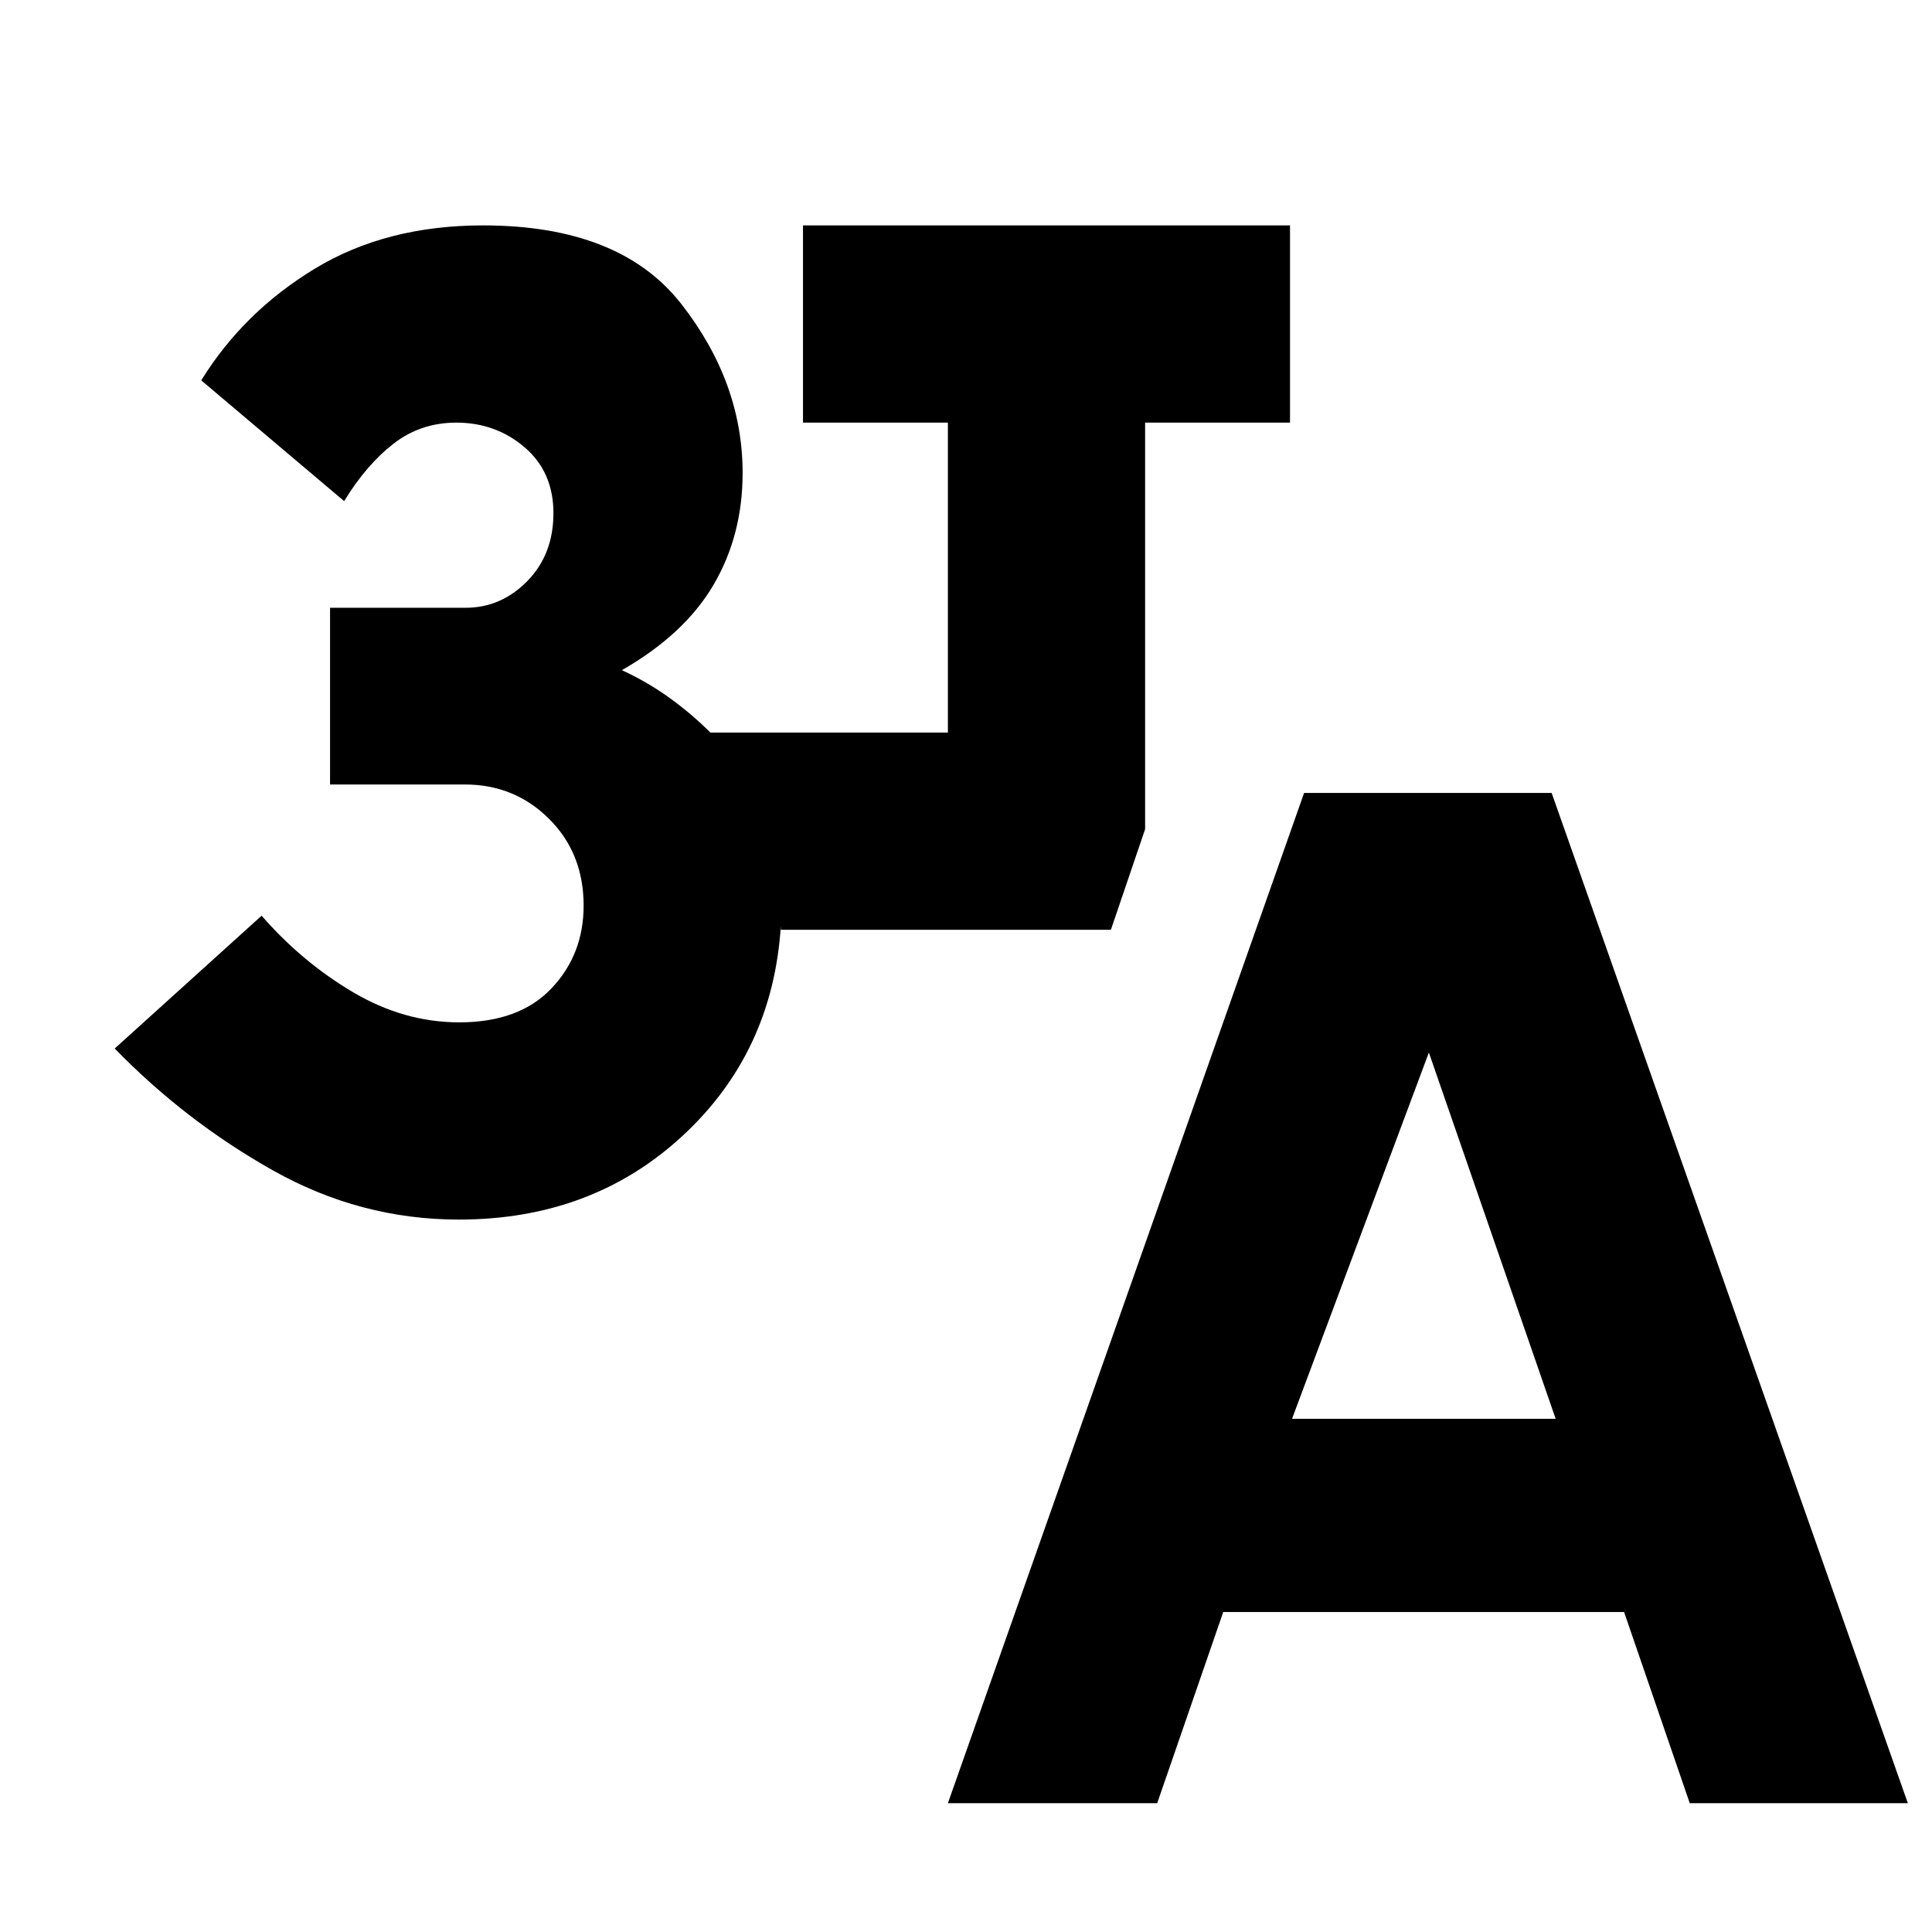 <svg xmlns="http://www.w3.org/2000/svg" height="20" viewBox="0 -960 960 960" width="20"><path d="m471-64 177-502h123L948-64H839.63L807-159H607.82L575-64H471Zm171-191h131l-63-182-68 182Zm-414-99q-49 0-92.5-24.5T57-439l73-66q20 23 45.38 38 25.37 15 52.83 15Q258-452 274-468.86q16-16.85 16-41.14 0-26-17.15-43.09-17.15-17.1-41.85-17.1h-67V-658h67.35Q249-658 262-671.25T275-705q0-20.5-14.34-32.75T226.76-750q-17.76 0-31.26 10.5T171-711l-71-60q21-34 56.44-55.5Q191.87-848 240-848q68 0 98.5 39t30.5 84q0 31-14.47 55.63Q340.05-644.75 309-627q13 6 24 14t19.97 17H471v-154h-72v-98h242v98h-72v202l-17 50H388v-2q-4 63-48.96 104.5T228-354Z"/></svg>